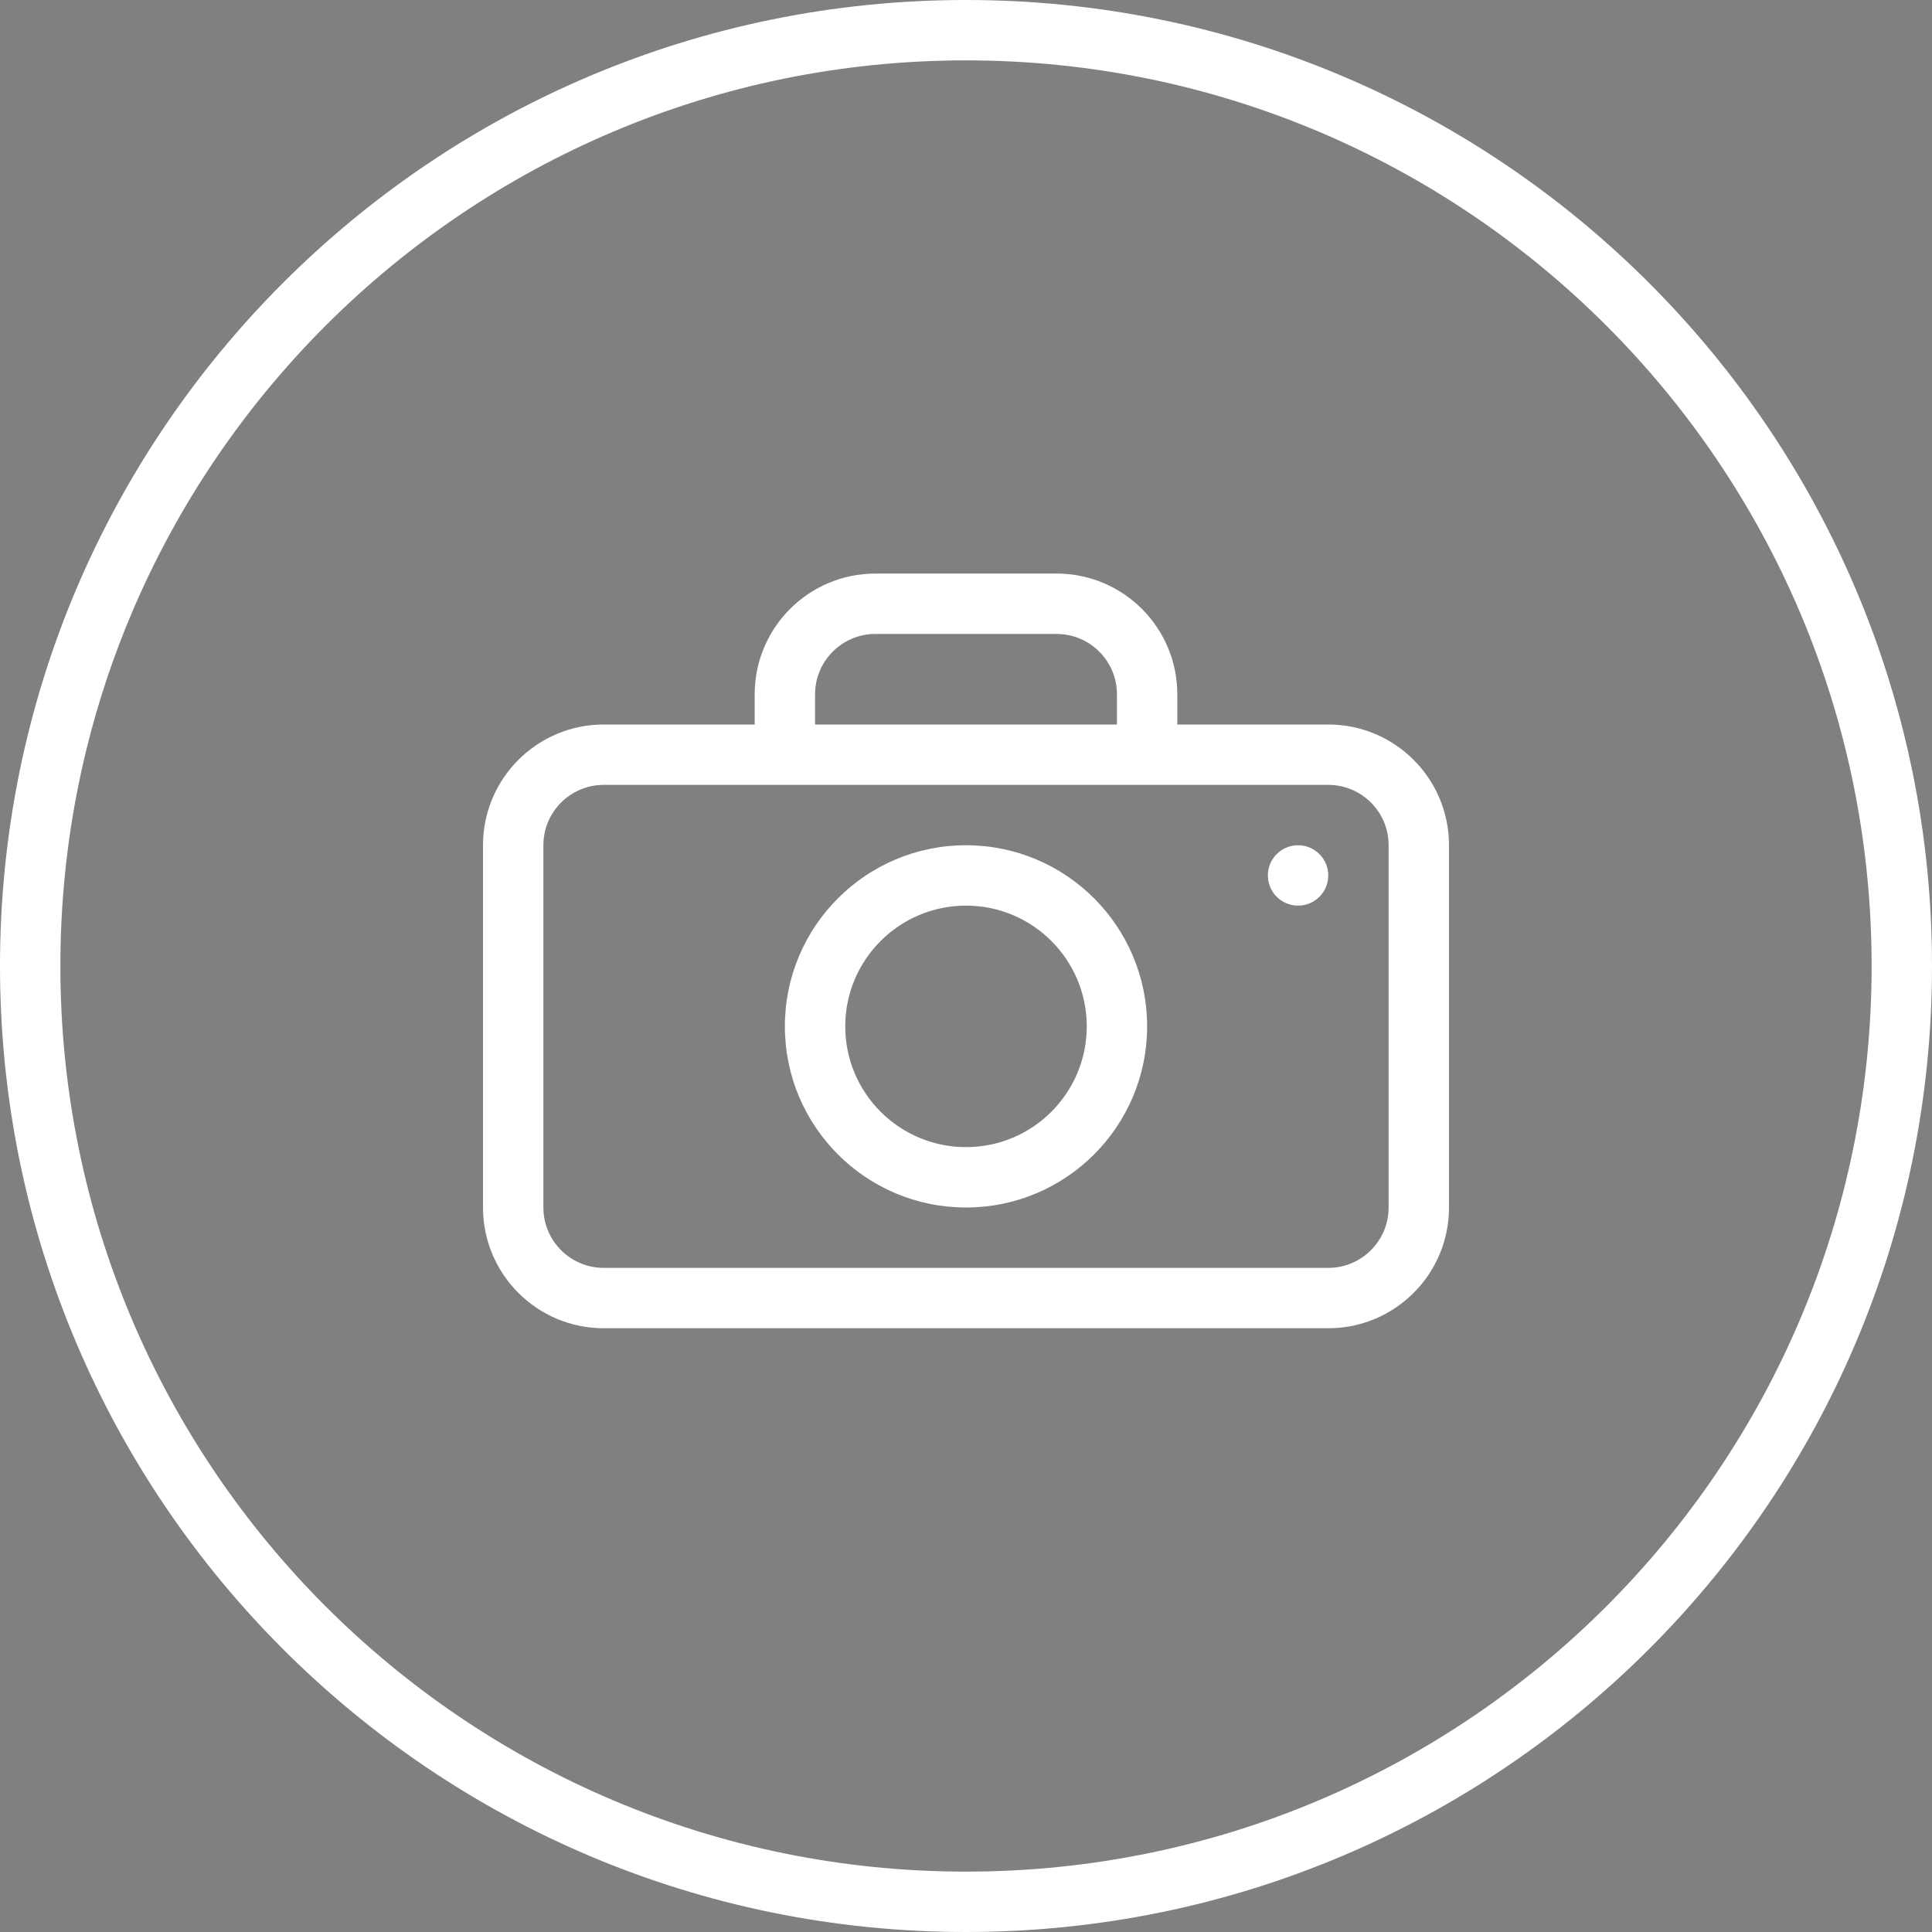 <svg xmlns="http://www.w3.org/2000/svg" xmlns:xlink="http://www.w3.org/1999/xlink" version="1.1" width="64" height="64" style="" xml:space="preserve"><rect width="100%" height="100%" fill="#808080" stroke="none"/><rect id="backgroundrect" width="100%" height="100%" x="0" y="0" fill="none" stroke="none"/>
















<g class="currentLayer" style=""><title>Layer 1</title><g id="svg_1" class="" fill="#ffffff" fill-opacity="1">
	<g id="svg_2" fill="#ffffff" fill-opacity="1">
		<g id="circle_12_" fill="#ffffff" fill-opacity="1">
			<g id="svg_3" fill="#ffffff" fill-opacity="1">
				<path d="M32,0C14.328,0,0,14.327,0,32c0,17.674,14.328,32,32,32c17.673,0,32-14.326,32-32C64,14.327,49.673,0,32,0z M32,62      C15.432,62,2,48.568,2,32C2,15.432,15.432,2,32,2c16.568,0,30,13.432,30,30C62,48.568,48.568,62,32,62z" id="svg_4" fill="#ffffff" fill-opacity="1"/>
			</g>
		</g>
		<g id="Printer_1_" fill="#ffffff" fill-opacity="1">
			<g id="svg_5" fill="#ffffff" fill-opacity="1">
				<path d="M43,28c-0.552,0-1,0.448-1,1c0,0.553,0.448,1,1,1s1-0.447,1-1C44,28.448,43.553,28,43,28z M44,24h-5v-1      c0-2.209-1.791-4-4-4h-6c-2.209,0-4,1.791-4,4v1h-5c-2.209,0-4,1.791-4,4v12c0,2.209,1.791,4,4,4h24c2.209,0,4-1.791,4-4V28      C48,25.791,46.209,24,44,24z M27,23c0-1.104,0.896-2,2-2h6c1.104,0,2,0.896,2,2v1H27V23z M46,40c0,1.104-0.896,2-2,2H20      c-1.104,0-2-0.896-2-2V28c0-1.104,0.896-2,2-2h24c1.104,0,2,0.896,2,2V40z M32,28c-3.313,0-6,2.687-6,6c0,3.312,2.687,6,6,6      c3.314,0,6-2.688,6-6C38,30.687,35.314,28,32,28z M32,38c-2.209,0-4-1.791-4-4s1.791-4,4-4s4,1.791,4,4S34.209,38,32,38z" id="svg_6" fill="#ffffff" fill-opacity="1"/>
			</g>
		</g>
	</g>
</g><g id="svg_7">
</g><g id="svg_8">
</g><g id="svg_9">
</g><g id="svg_10">
</g><g id="svg_11">
</g><g id="svg_12">
</g><g id="svg_13">
</g><g id="svg_14">
</g><g id="svg_15">
</g><g id="svg_16">
</g><g id="svg_17">
</g><g id="svg_18">
</g><g id="svg_19">
</g><g id="svg_20">
</g><g id="svg_21">
</g><polyline fill="#ffffff" stroke="#222222" stroke-width="2" stroke-linejoin="round" stroke-dashoffset="" fill-rule="nonzero" marker-start="" marker-mid="" marker-end="" id="svg_22" points="378.281,105.14 378.281,105.14 " style="color: rgb(0, 0, 0);"/><polyline fill="#ffffff" stroke="#222222" stroke-width="2" stroke-linejoin="round" stroke-dashoffset="" fill-rule="nonzero" marker-start="" marker-mid="" marker-end="" id="svg_23" points="-2.711,-41.967 -2.711,-42.793 " style="color: rgb(0, 0, 0);"/></g></svg>